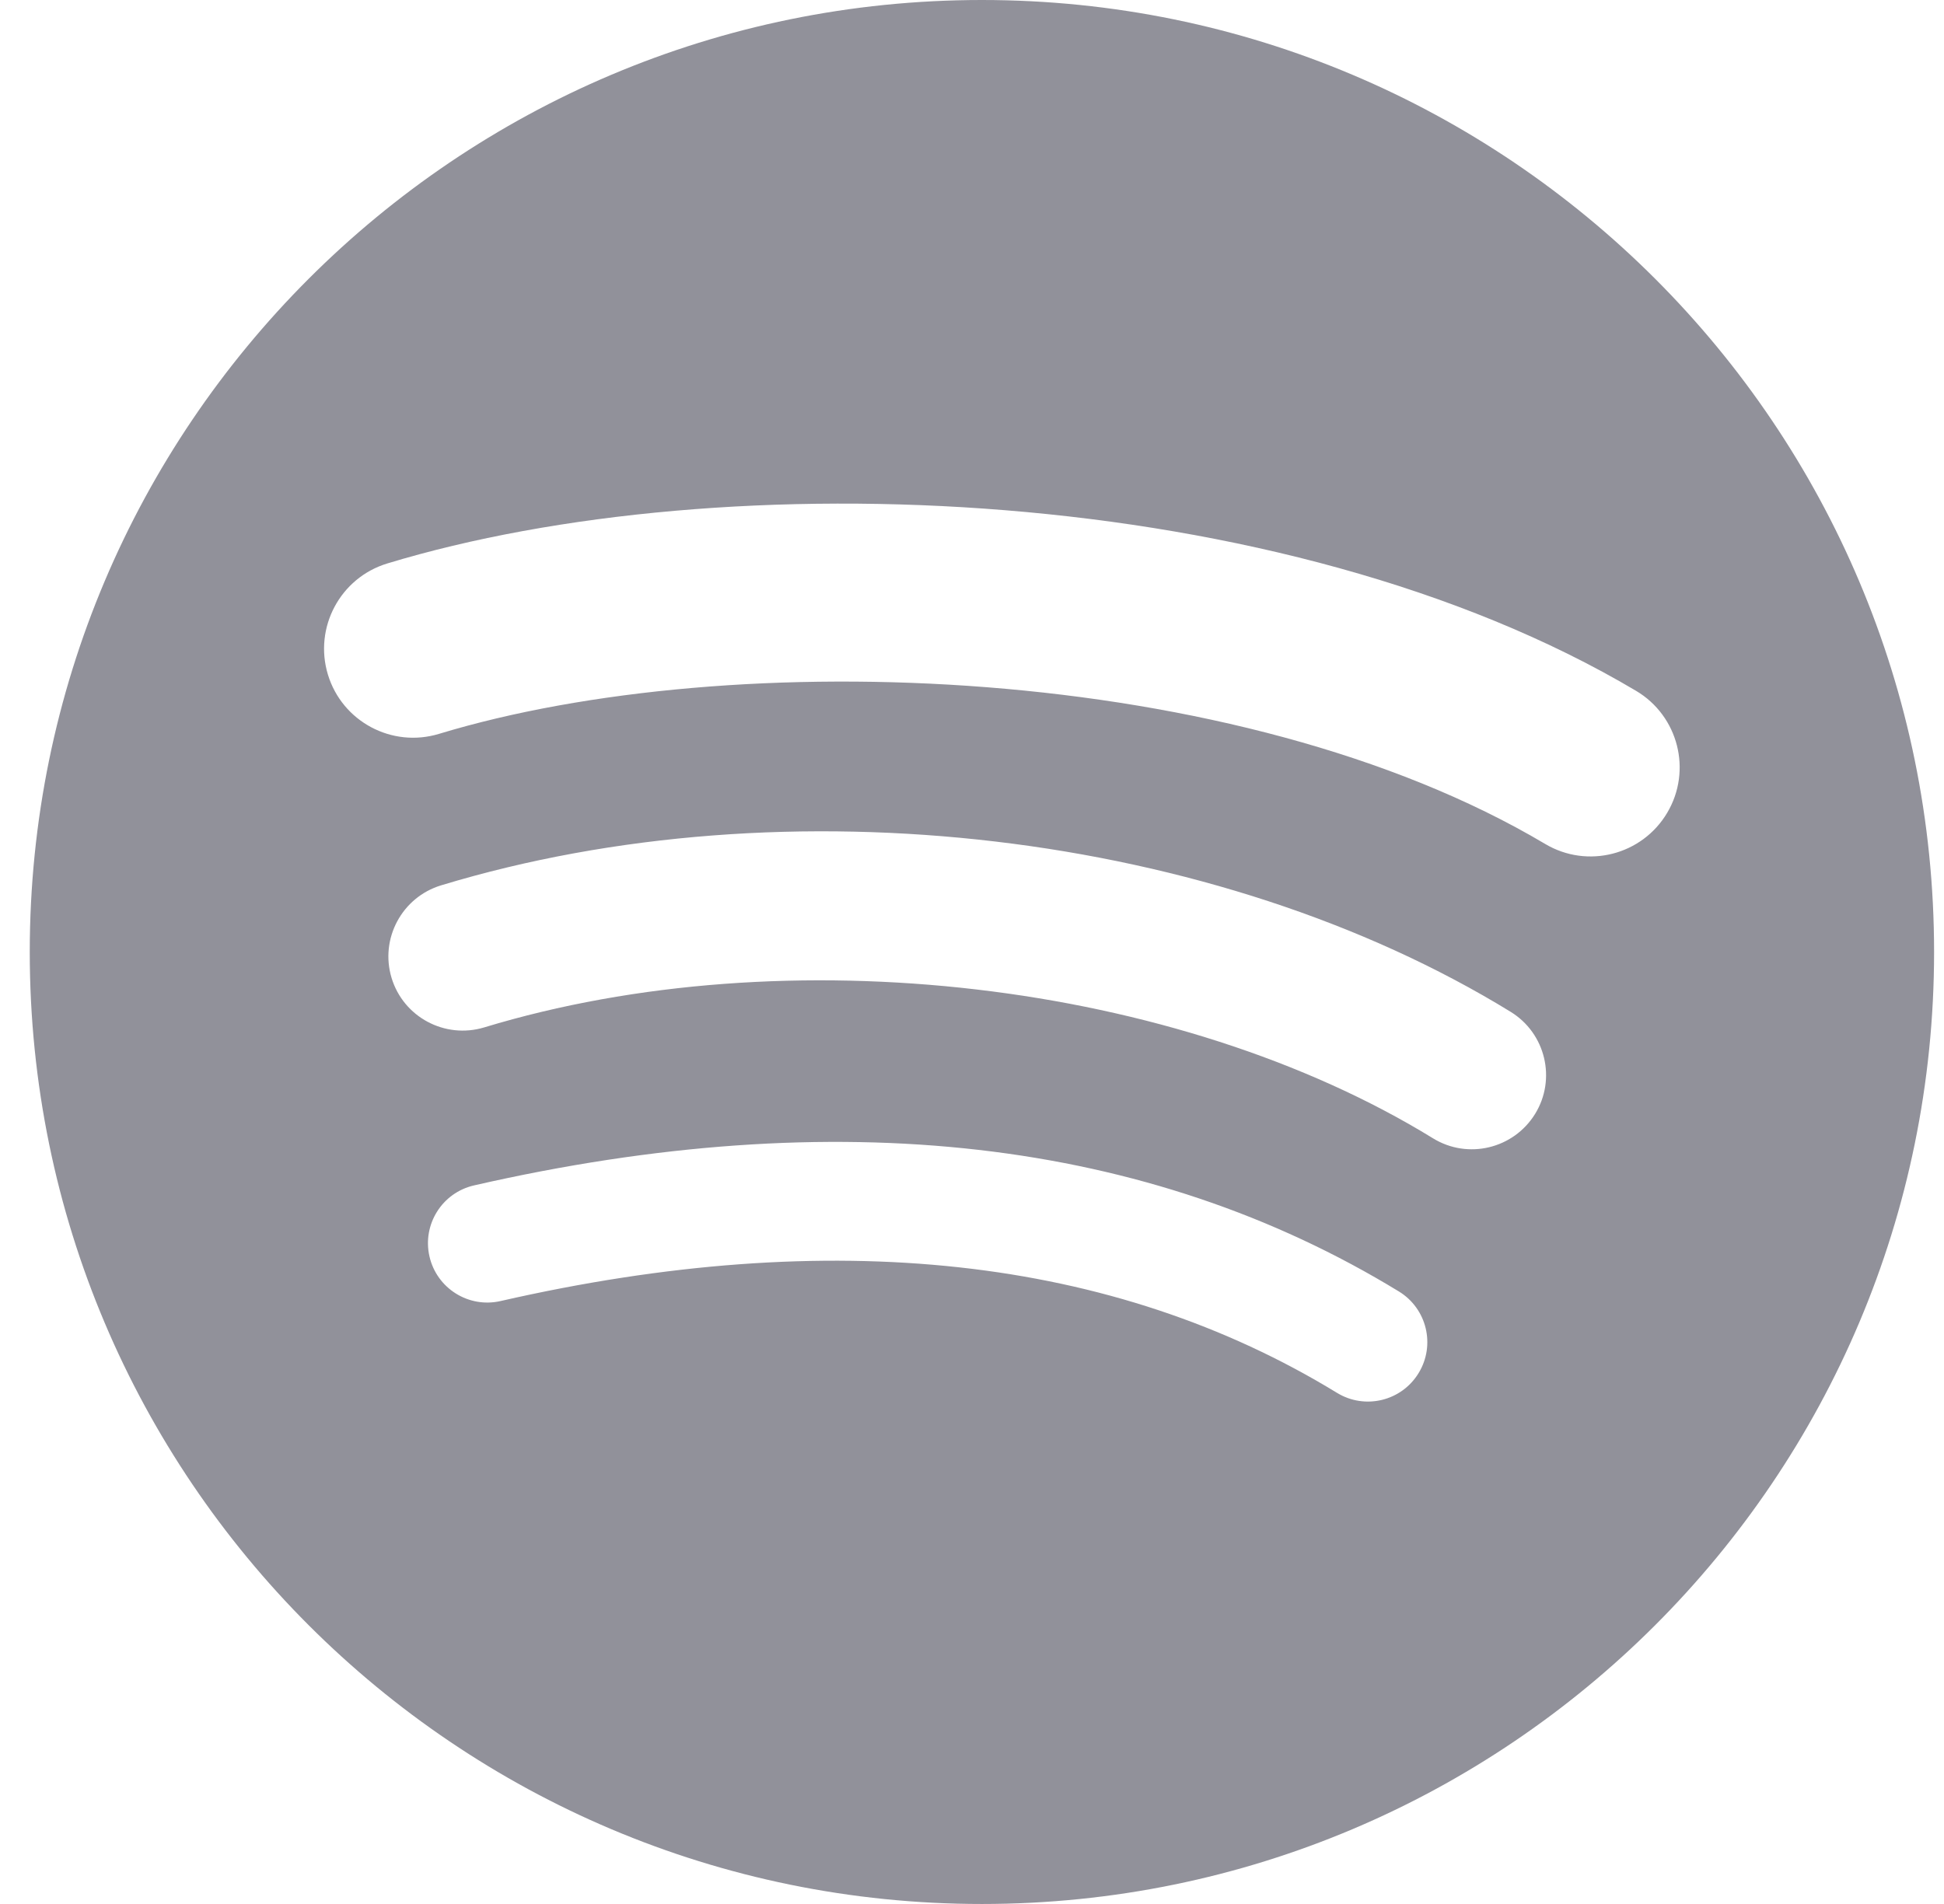 <svg width="49" height="48" viewBox="0 0 49 48" fill="none" xmlns="http://www.w3.org/2000/svg">
<path d="M38.947 21.276C31.211 16.682 18.45 16.26 11.065 18.501C9.879 18.861 8.625 18.192 8.265 17.006C7.906 15.819 8.575 14.566 9.762 14.205C18.239 11.632 32.332 12.129 41.238 17.416C42.305 18.049 42.655 19.427 42.023 20.491C41.39 21.558 40.011 21.91 38.947 21.276ZM38.694 28.081C38.151 28.962 36.999 29.238 36.12 28.697C29.67 24.733 19.835 23.585 12.205 25.901C11.215 26.2 10.17 25.642 9.87 24.654C9.571 23.665 10.13 22.621 11.117 22.32C19.834 19.675 30.67 20.956 38.078 25.509C38.958 26.05 39.234 27.203 38.694 28.081ZM35.757 34.616C35.325 35.324 34.405 35.545 33.7 35.114C28.064 31.67 20.97 30.892 12.616 32.8C11.811 32.984 11.009 32.48 10.825 31.675C10.641 30.87 11.143 30.068 11.95 29.884C21.092 27.794 28.935 28.694 35.261 32.559C35.966 32.99 36.188 33.911 35.757 34.616ZM24.75 0C11.495 0 0.75 10.745 0.75 24C0.75 37.255 11.495 48 24.75 48C38.005 48 48.75 37.255 48.75 24C48.75 10.745 38.005 0 24.75 0Z" fill="#91919A"/>
</svg>
